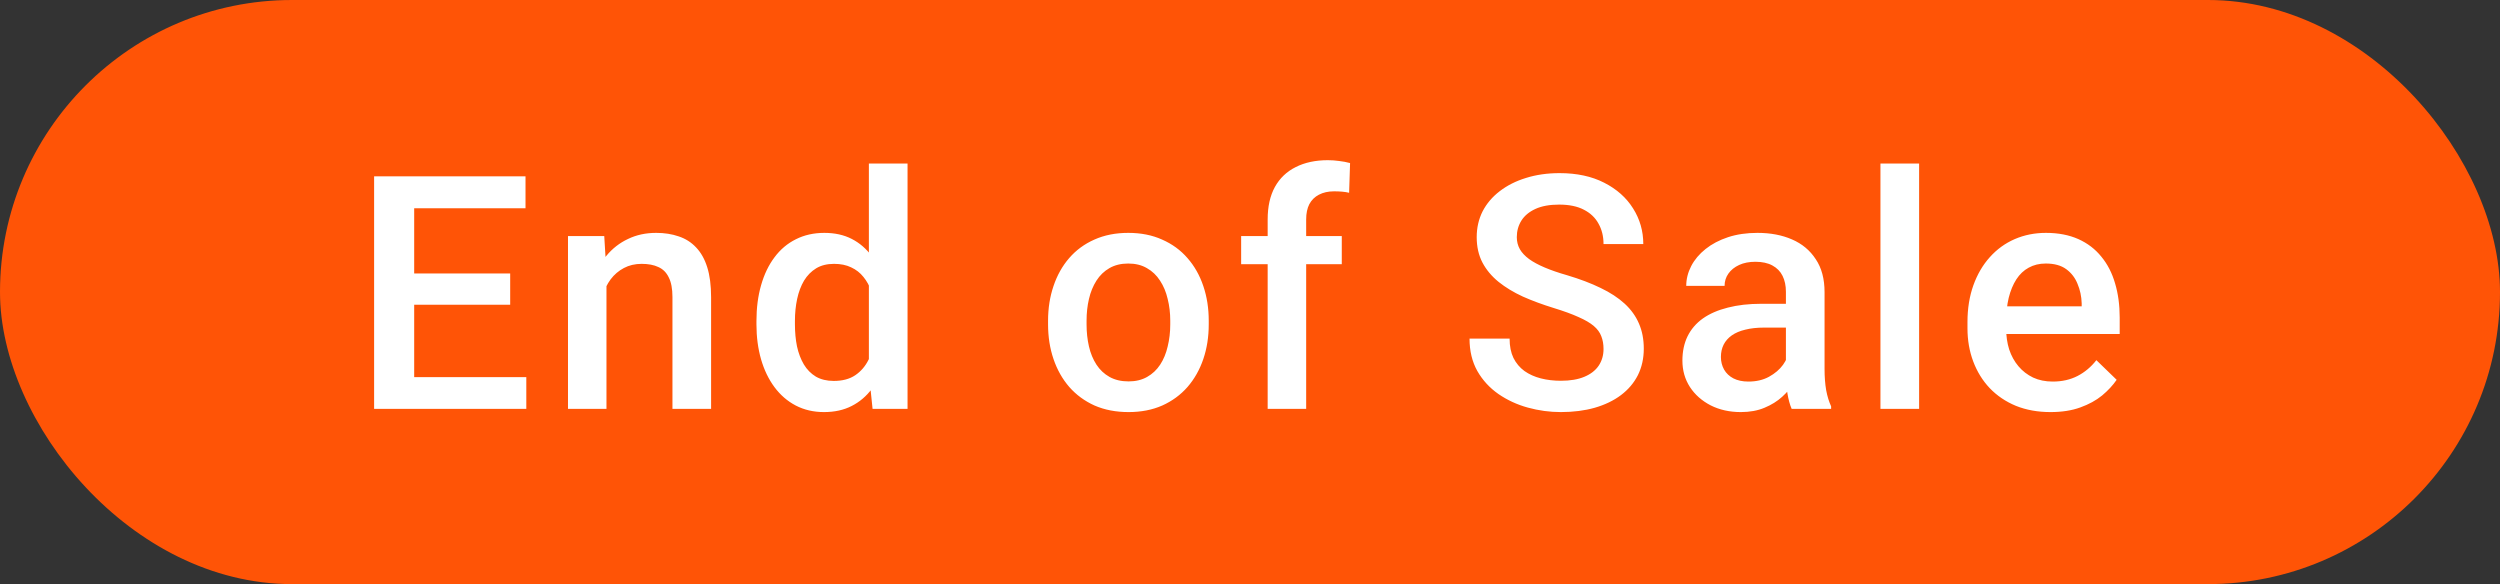 <svg width="107" height="25" viewBox="0 0 107 25" fill="none" xmlns="http://www.w3.org/2000/svg">
<rect x="0" y="0" width="107" height="25" fill="#333333" stroke="none"/>
<rect width="107" height="25" rx="12.5" fill="#FF5406"/>
<path d="M22.526 16.14V17.5H17.242V16.14H22.526ZM17.727 7.547V17.5H16.012V7.547H17.727ZM21.836 11.703V13.043H17.242V11.703H21.836ZM22.492 7.547V8.914H17.242V7.547H22.492ZM25.957 11.683V17.5H24.31V10.104H25.862L25.957 11.683ZM25.663 13.528L25.13 13.521C25.135 12.997 25.208 12.517 25.349 12.079C25.495 11.642 25.695 11.266 25.951 10.951C26.21 10.637 26.52 10.395 26.88 10.227C27.24 10.053 27.641 9.967 28.083 9.967C28.439 9.967 28.76 10.017 29.047 10.117C29.339 10.213 29.587 10.37 29.792 10.589C30.002 10.808 30.162 11.092 30.271 11.443C30.38 11.79 30.435 12.216 30.435 12.722V17.5H28.781V12.715C28.781 12.359 28.728 12.079 28.623 11.874C28.523 11.664 28.375 11.516 28.179 11.43C27.988 11.338 27.748 11.293 27.461 11.293C27.179 11.293 26.926 11.352 26.703 11.471C26.479 11.589 26.29 11.751 26.135 11.956C25.985 12.161 25.869 12.398 25.787 12.667C25.704 12.936 25.663 13.223 25.663 13.528ZM37.188 15.969V7H38.843V17.5H37.346L37.188 15.969ZM32.376 13.884V13.74C32.376 13.18 32.442 12.669 32.574 12.209C32.706 11.744 32.898 11.345 33.148 11.013C33.399 10.675 33.704 10.418 34.064 10.24C34.424 10.058 34.83 9.967 35.281 9.967C35.728 9.967 36.12 10.053 36.457 10.227C36.794 10.4 37.081 10.648 37.318 10.972C37.555 11.291 37.744 11.674 37.886 12.12C38.027 12.562 38.127 13.054 38.186 13.597V14.055C38.127 14.583 38.027 15.066 37.886 15.504C37.744 15.941 37.555 16.32 37.318 16.639C37.081 16.958 36.792 17.204 36.45 17.377C36.113 17.55 35.719 17.637 35.267 17.637C34.821 17.637 34.417 17.543 34.057 17.356C33.702 17.17 33.399 16.908 33.148 16.57C32.898 16.233 32.706 15.837 32.574 15.381C32.442 14.921 32.376 14.421 32.376 13.884ZM34.023 13.74V13.884C34.023 14.221 34.053 14.536 34.112 14.827C34.176 15.119 34.274 15.376 34.406 15.6C34.538 15.818 34.709 15.992 34.919 16.119C35.133 16.242 35.388 16.304 35.684 16.304C36.058 16.304 36.366 16.222 36.607 16.058C36.849 15.894 37.038 15.672 37.175 15.395C37.316 15.112 37.412 14.797 37.462 14.451V13.214C37.434 12.945 37.377 12.694 37.291 12.462C37.209 12.229 37.097 12.027 36.956 11.854C36.815 11.676 36.639 11.539 36.43 11.443C36.224 11.343 35.981 11.293 35.698 11.293C35.397 11.293 35.142 11.357 34.932 11.484C34.723 11.612 34.55 11.787 34.413 12.011C34.281 12.234 34.183 12.494 34.119 12.79C34.055 13.086 34.023 13.403 34.023 13.74ZM44.857 13.884V13.727C44.857 13.193 44.935 12.699 45.09 12.243C45.245 11.783 45.468 11.384 45.76 11.047C46.056 10.705 46.416 10.441 46.84 10.254C47.268 10.062 47.751 9.967 48.289 9.967C48.831 9.967 49.314 10.062 49.738 10.254C50.166 10.441 50.529 10.705 50.825 11.047C51.121 11.384 51.347 11.783 51.502 12.243C51.657 12.699 51.734 13.193 51.734 13.727V13.884C51.734 14.417 51.657 14.912 51.502 15.367C51.347 15.823 51.121 16.222 50.825 16.564C50.529 16.901 50.169 17.165 49.745 17.356C49.321 17.543 48.84 17.637 48.303 17.637C47.76 17.637 47.275 17.543 46.846 17.356C46.423 17.165 46.063 16.901 45.766 16.564C45.47 16.222 45.245 15.823 45.09 15.367C44.935 14.912 44.857 14.417 44.857 13.884ZM46.505 13.727V13.884C46.505 14.216 46.539 14.531 46.607 14.827C46.675 15.123 46.783 15.383 46.928 15.606C47.074 15.83 47.261 16.005 47.489 16.133C47.717 16.26 47.988 16.324 48.303 16.324C48.608 16.324 48.872 16.26 49.096 16.133C49.323 16.005 49.51 15.83 49.656 15.606C49.802 15.383 49.909 15.123 49.977 14.827C50.05 14.531 50.087 14.216 50.087 13.884V13.727C50.087 13.398 50.05 13.088 49.977 12.797C49.909 12.501 49.8 12.239 49.649 12.011C49.503 11.783 49.316 11.605 49.089 11.477C48.865 11.345 48.599 11.279 48.289 11.279C47.979 11.279 47.71 11.345 47.482 11.477C47.259 11.605 47.074 11.783 46.928 12.011C46.783 12.239 46.675 12.501 46.607 12.797C46.539 13.088 46.505 13.398 46.505 13.727ZM55.904 17.5H54.256V9.393C54.256 8.841 54.359 8.379 54.564 8.005C54.773 7.627 55.072 7.342 55.459 7.15C55.846 6.954 56.305 6.856 56.833 6.856C56.997 6.856 57.159 6.868 57.319 6.891C57.478 6.909 57.633 6.938 57.783 6.979L57.742 8.251C57.651 8.228 57.551 8.212 57.442 8.203C57.337 8.194 57.223 8.189 57.1 8.189C56.849 8.189 56.633 8.237 56.45 8.333C56.273 8.424 56.136 8.559 56.04 8.736C55.949 8.914 55.904 9.133 55.904 9.393V17.5ZM57.428 10.104V11.307H53.121V10.104H57.428ZM68.631 14.937C68.631 14.731 68.599 14.549 68.535 14.39C68.476 14.23 68.369 14.084 68.214 13.952C68.059 13.82 67.84 13.692 67.558 13.569C67.28 13.442 66.924 13.312 66.491 13.18C66.017 13.034 65.58 12.872 65.179 12.694C64.782 12.512 64.436 12.302 64.14 12.065C63.843 11.824 63.613 11.548 63.449 11.238C63.285 10.924 63.203 10.562 63.203 10.151C63.203 9.746 63.288 9.377 63.456 9.044C63.629 8.711 63.873 8.424 64.188 8.183C64.507 7.937 64.883 7.747 65.316 7.615C65.748 7.479 66.227 7.41 66.751 7.41C67.489 7.41 68.125 7.547 68.658 7.82C69.196 8.094 69.609 8.461 69.896 8.921C70.187 9.381 70.333 9.889 70.333 10.445H68.631C68.631 10.117 68.56 9.828 68.419 9.577C68.282 9.322 68.073 9.121 67.79 8.976C67.512 8.83 67.159 8.757 66.731 8.757C66.325 8.757 65.988 8.818 65.719 8.941C65.45 9.064 65.249 9.231 65.117 9.44C64.985 9.65 64.919 9.887 64.919 10.151C64.919 10.338 64.962 10.509 65.049 10.664C65.135 10.815 65.268 10.956 65.445 11.088C65.623 11.216 65.846 11.336 66.115 11.45C66.384 11.564 66.701 11.674 67.066 11.778C67.617 11.942 68.098 12.125 68.508 12.325C68.918 12.521 69.26 12.745 69.533 12.995C69.807 13.246 70.012 13.531 70.148 13.85C70.285 14.164 70.354 14.522 70.354 14.923C70.354 15.342 70.269 15.72 70.101 16.058C69.932 16.39 69.691 16.675 69.376 16.912C69.066 17.145 68.692 17.325 68.255 17.452C67.822 17.575 67.339 17.637 66.806 17.637C66.327 17.637 65.856 17.573 65.391 17.445C64.93 17.318 64.511 17.124 64.133 16.864C63.755 16.6 63.454 16.272 63.23 15.88C63.007 15.483 62.896 15.021 62.896 14.492H64.611C64.611 14.816 64.666 15.091 64.775 15.319C64.889 15.547 65.047 15.734 65.247 15.88C65.448 16.021 65.68 16.126 65.944 16.194C66.213 16.263 66.5 16.297 66.806 16.297C67.207 16.297 67.542 16.24 67.811 16.126C68.084 16.012 68.289 15.852 68.426 15.648C68.563 15.442 68.631 15.205 68.631 14.937ZM76.437 16.017V12.489C76.437 12.225 76.389 11.997 76.293 11.806C76.198 11.614 76.052 11.466 75.856 11.361C75.665 11.257 75.423 11.204 75.131 11.204C74.862 11.204 74.63 11.25 74.434 11.341C74.238 11.432 74.085 11.555 73.976 11.71C73.867 11.865 73.812 12.04 73.812 12.236H72.171C72.171 11.945 72.242 11.662 72.383 11.389C72.525 11.115 72.73 10.871 72.999 10.657C73.267 10.443 73.589 10.274 73.962 10.151C74.336 10.028 74.755 9.967 75.22 9.967C75.776 9.967 76.268 10.06 76.697 10.247C77.13 10.434 77.469 10.716 77.715 11.095C77.966 11.468 78.091 11.938 78.091 12.503V15.791C78.091 16.128 78.114 16.431 78.16 16.7C78.21 16.965 78.281 17.195 78.372 17.391V17.5H76.683C76.606 17.322 76.544 17.097 76.499 16.823C76.457 16.545 76.437 16.276 76.437 16.017ZM76.676 13.002L76.69 14.021H75.507C75.202 14.021 74.933 14.05 74.701 14.109C74.468 14.164 74.275 14.246 74.12 14.355C73.965 14.465 73.849 14.597 73.771 14.752C73.694 14.907 73.655 15.082 73.655 15.278C73.655 15.474 73.7 15.654 73.791 15.818C73.883 15.978 74.015 16.103 74.188 16.194C74.366 16.285 74.58 16.331 74.831 16.331C75.168 16.331 75.462 16.263 75.712 16.126C75.968 15.985 76.168 15.814 76.314 15.613C76.46 15.408 76.537 15.214 76.546 15.032L77.08 15.764C77.025 15.95 76.931 16.151 76.799 16.365C76.667 16.579 76.494 16.785 76.28 16.98C76.07 17.172 75.817 17.329 75.521 17.452C75.229 17.575 74.892 17.637 74.509 17.637C74.026 17.637 73.596 17.541 73.217 17.35C72.839 17.154 72.543 16.892 72.329 16.564C72.114 16.231 72.007 15.855 72.007 15.435C72.007 15.044 72.08 14.697 72.226 14.396C72.376 14.091 72.595 13.836 72.882 13.631C73.174 13.426 73.529 13.271 73.949 13.166C74.368 13.057 74.847 13.002 75.384 13.002H76.676ZM82.138 7V17.5H80.483V7H82.138ZM87.763 17.637C87.216 17.637 86.722 17.548 86.28 17.37C85.842 17.188 85.469 16.935 85.159 16.611C84.853 16.288 84.619 15.907 84.454 15.47C84.29 15.032 84.208 14.56 84.208 14.055V13.781C84.208 13.203 84.293 12.678 84.461 12.209C84.63 11.74 84.865 11.338 85.165 11.006C85.466 10.669 85.822 10.411 86.232 10.233C86.642 10.056 87.086 9.967 87.565 9.967C88.094 9.967 88.556 10.056 88.953 10.233C89.349 10.411 89.677 10.662 89.937 10.985C90.201 11.304 90.397 11.685 90.525 12.127C90.657 12.569 90.723 13.057 90.723 13.59V14.294H85.008V13.111H89.096V12.981C89.087 12.685 89.028 12.407 88.918 12.148C88.814 11.888 88.652 11.678 88.433 11.519C88.214 11.359 87.923 11.279 87.558 11.279C87.285 11.279 87.041 11.338 86.827 11.457C86.617 11.571 86.442 11.737 86.3 11.956C86.159 12.175 86.049 12.439 85.972 12.749C85.899 13.054 85.863 13.398 85.863 13.781V14.055C85.863 14.378 85.906 14.679 85.993 14.957C86.084 15.23 86.216 15.47 86.389 15.675C86.562 15.88 86.772 16.042 87.018 16.16C87.264 16.274 87.544 16.331 87.859 16.331C88.255 16.331 88.609 16.251 88.918 16.092C89.228 15.932 89.497 15.707 89.725 15.415L90.593 16.256C90.434 16.488 90.226 16.712 89.971 16.926C89.716 17.135 89.404 17.306 89.035 17.439C88.67 17.571 88.246 17.637 87.763 17.637Z" fill="white"/>
</svg>
